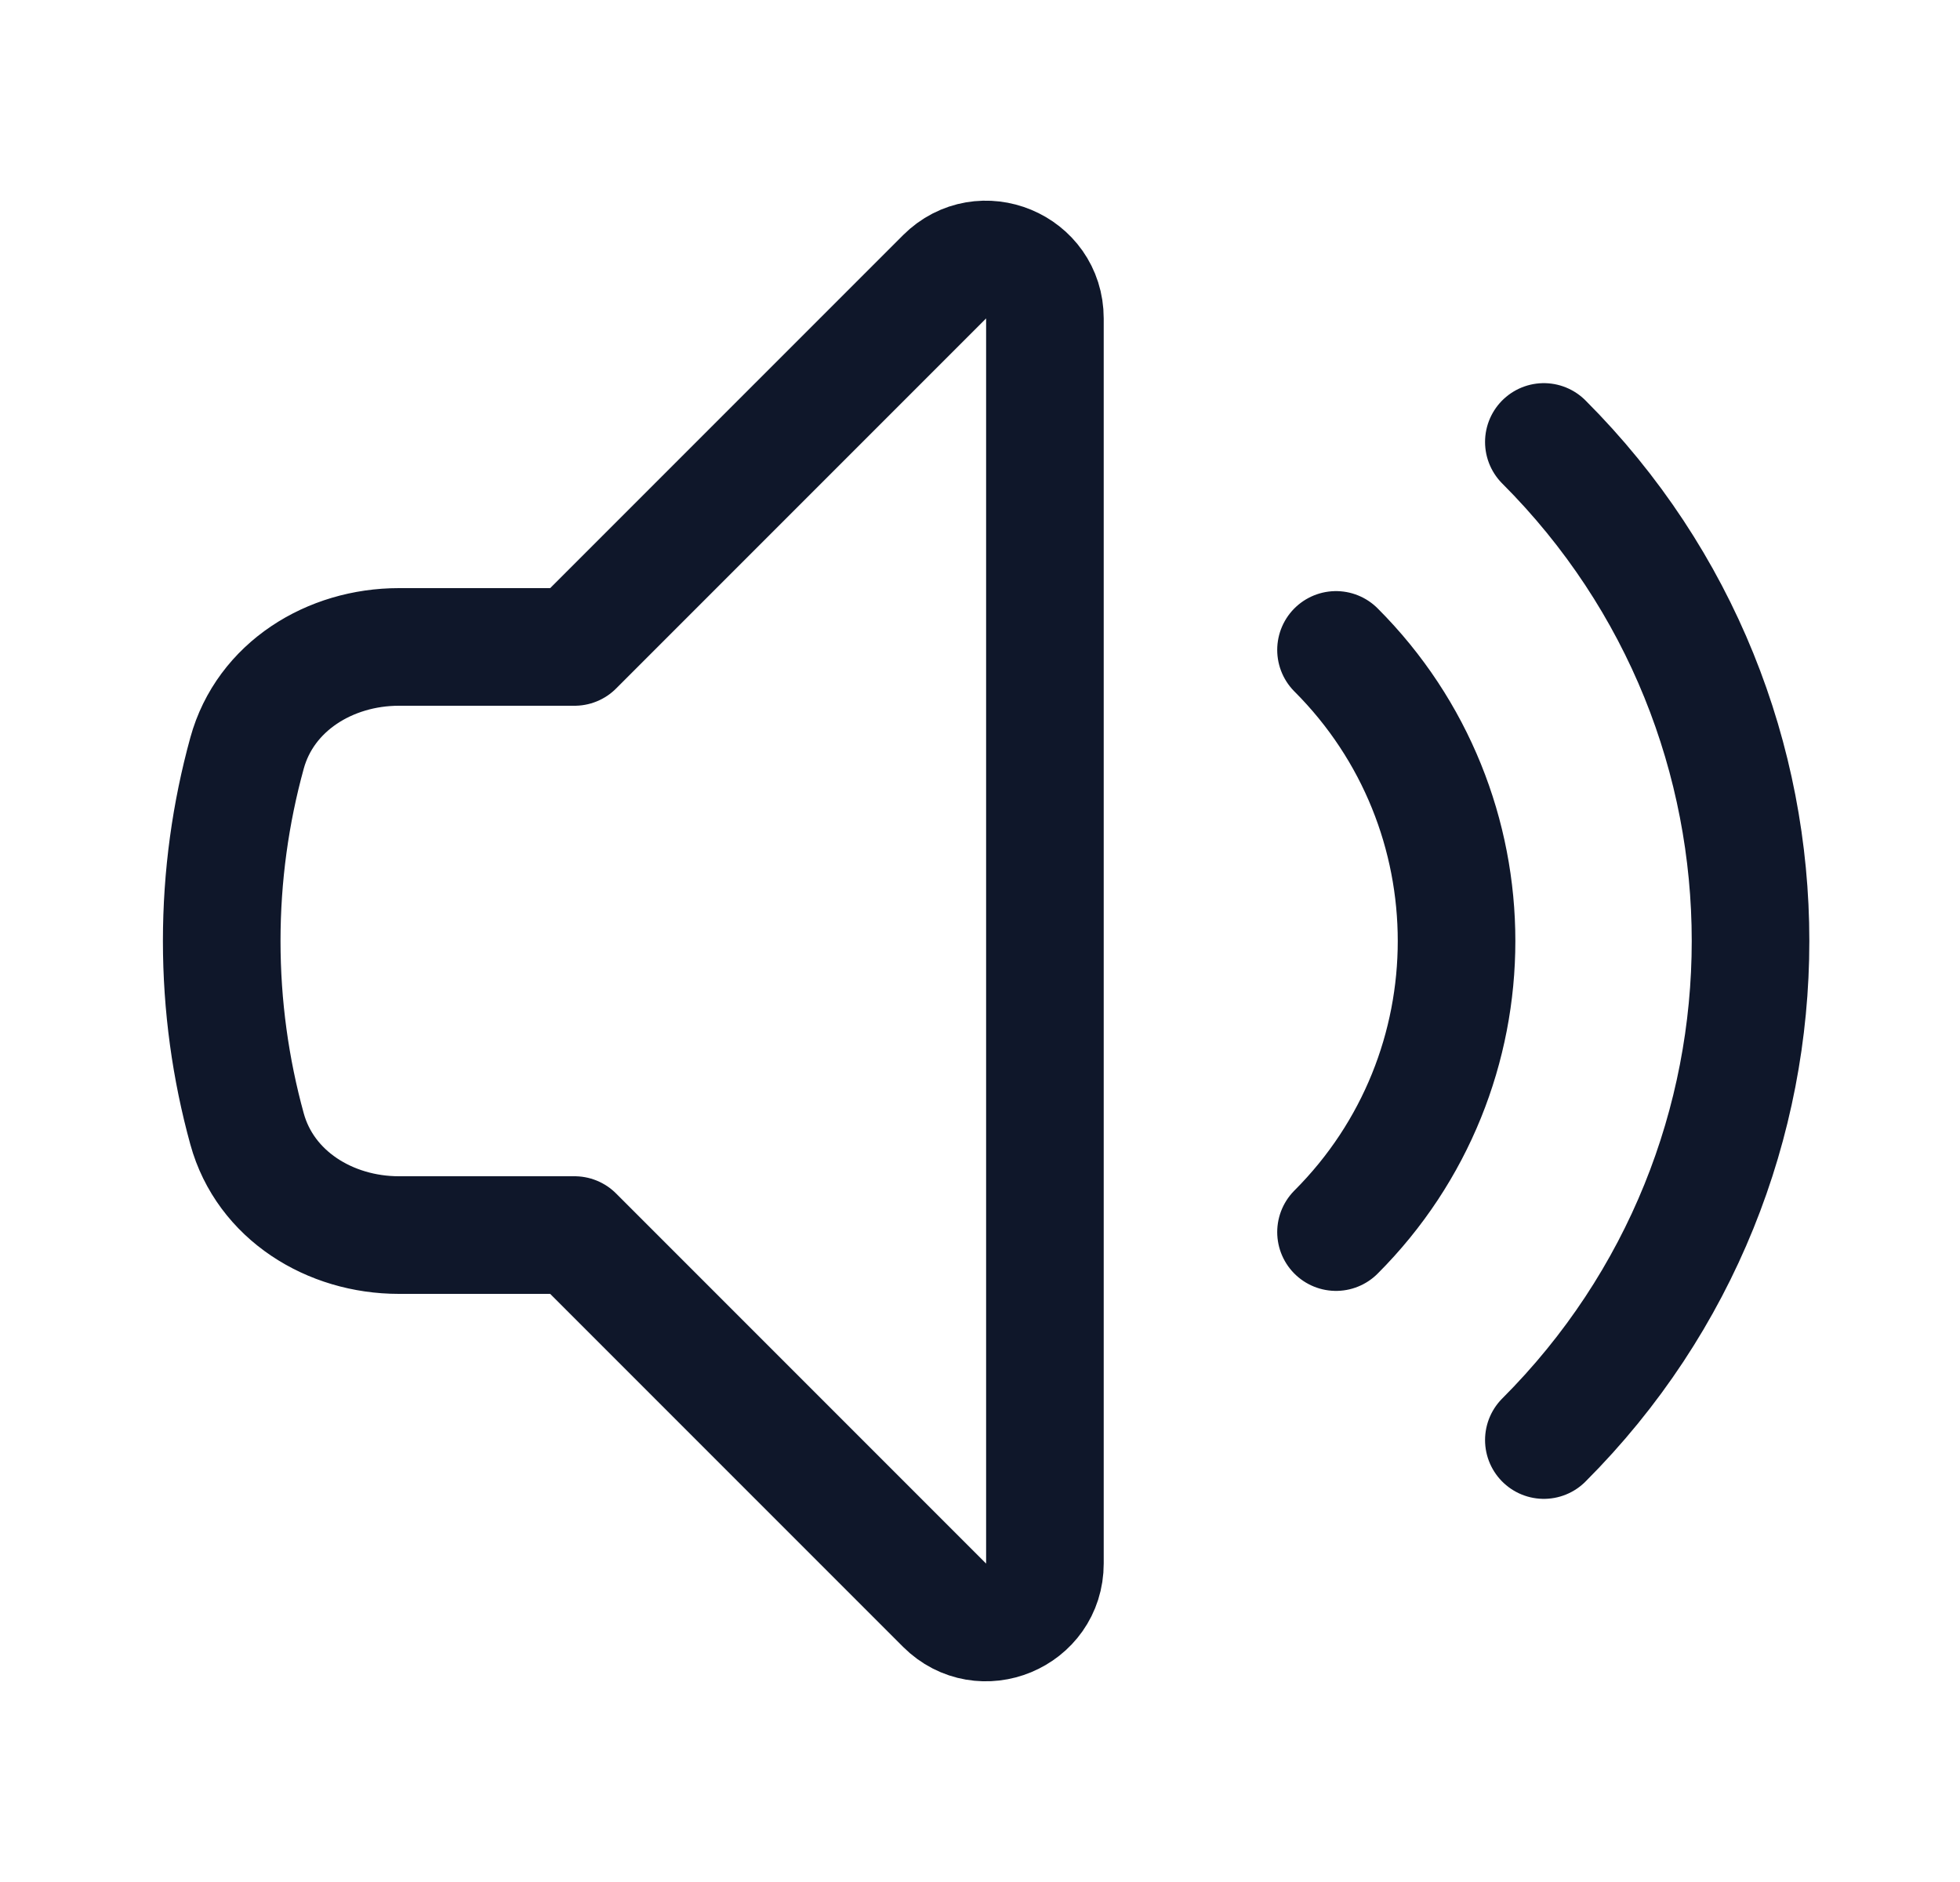 <svg width="25" height="24" viewBox="0 0 25 24" fill="none" xmlns="http://www.w3.org/2000/svg">
<path d="M19.692 5.636C23.207 9.151 23.207 14.849 19.692 18.364M17.041 8.288C19.091 10.338 19.091 13.662 17.041 15.712M7.328 8.25L12.048 3.53C12.521 3.058 13.328 3.392 13.328 4.061V19.939C13.328 20.607 12.521 20.942 12.048 20.47L7.328 15.75H5.087C4.208 15.75 3.384 15.243 3.151 14.396C2.941 13.633 2.828 12.829 2.828 12C2.828 11.17 2.941 10.367 3.151 9.604C3.384 8.756 4.208 8.25 5.087 8.25H7.328Z" stroke="#0F172A" stroke-width="1.5" stroke-linecap="round" stroke-linejoin="round"/>
</svg>
